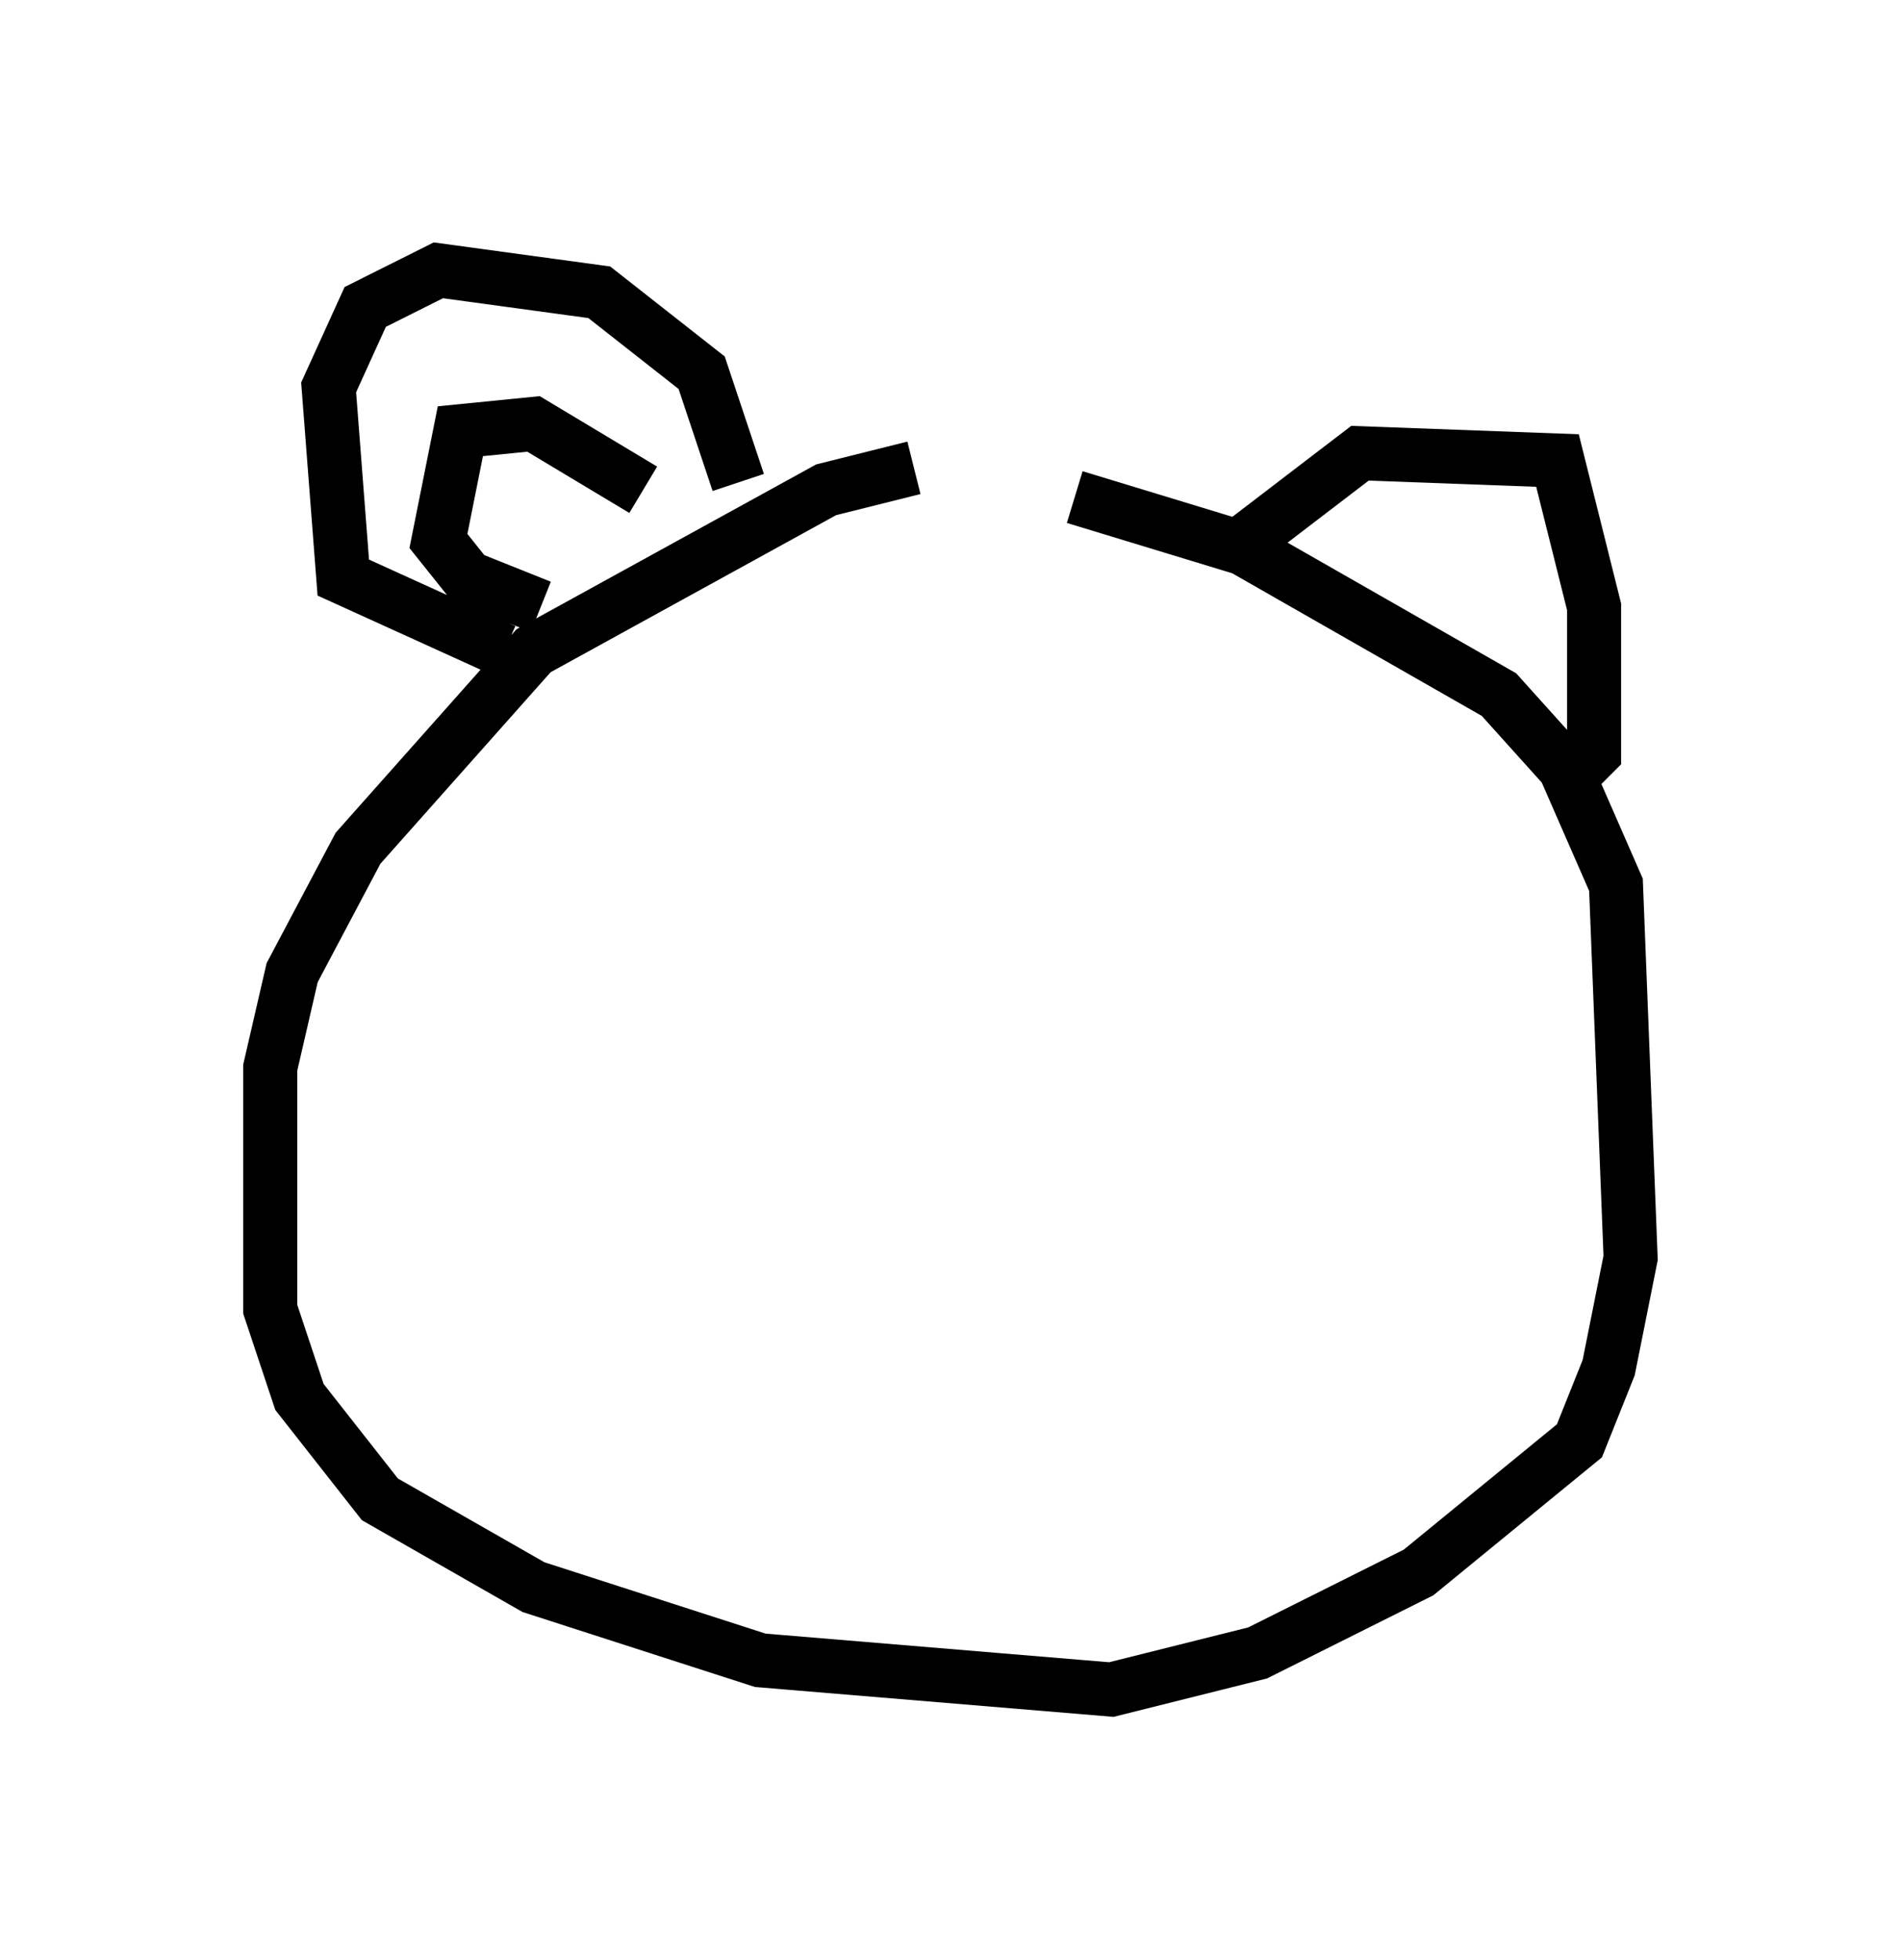 <?xml version="1.0" encoding="utf-8" ?>
<svg baseProfile="full" height="36.251" version="1.1" width="35.169" xmlns="http://www.w3.org/2000/svg" xmlns:ev="http://www.w3.org/2001/xml-events" xmlns:xlink="http://www.w3.org/1999/xlink"><defs /><rect fill="white" height="36.251" width="35.169" x="0" y="0" /><path d="M19.885, 8.924 m-2.977, -0.271 l-1.624, 0.406 -5.413, 2.977 l-3.248, 3.654 -1.218, 2.3 l-0.406, 1.759 0.0, 4.465 l0.541, 1.624 1.488, 1.894 l2.842, 1.624 4.195, 1.353 l6.495, 0.541 2.706, -0.677 l2.977, -1.488 2.977, -2.436 l0.541, -1.353 0.406, -2.03 l-0.271, -6.901 -0.947, -2.165 l-1.218, -1.353 -4.736, -2.706 l-3.112, -0.947 m-10.555, 2.842 l-2.977, -1.353 -0.271, -3.518 l0.677, -1.488 1.353, -0.677 l2.977, 0.406 1.894, 1.488 l0.677, 2.03 m9.202, 1.218 l2.3, -1.759 3.654, 0.135 l0.677, 2.706 0.0, 2.706 l-0.406, 0.406 m-17.185, -5.277 l-2.03, -1.218 -1.353, 0.135 l-0.406, 2.03 0.541, 0.677 l1.353, 0.541 " fill="none" stroke="black" stroke-width="1" /></svg>